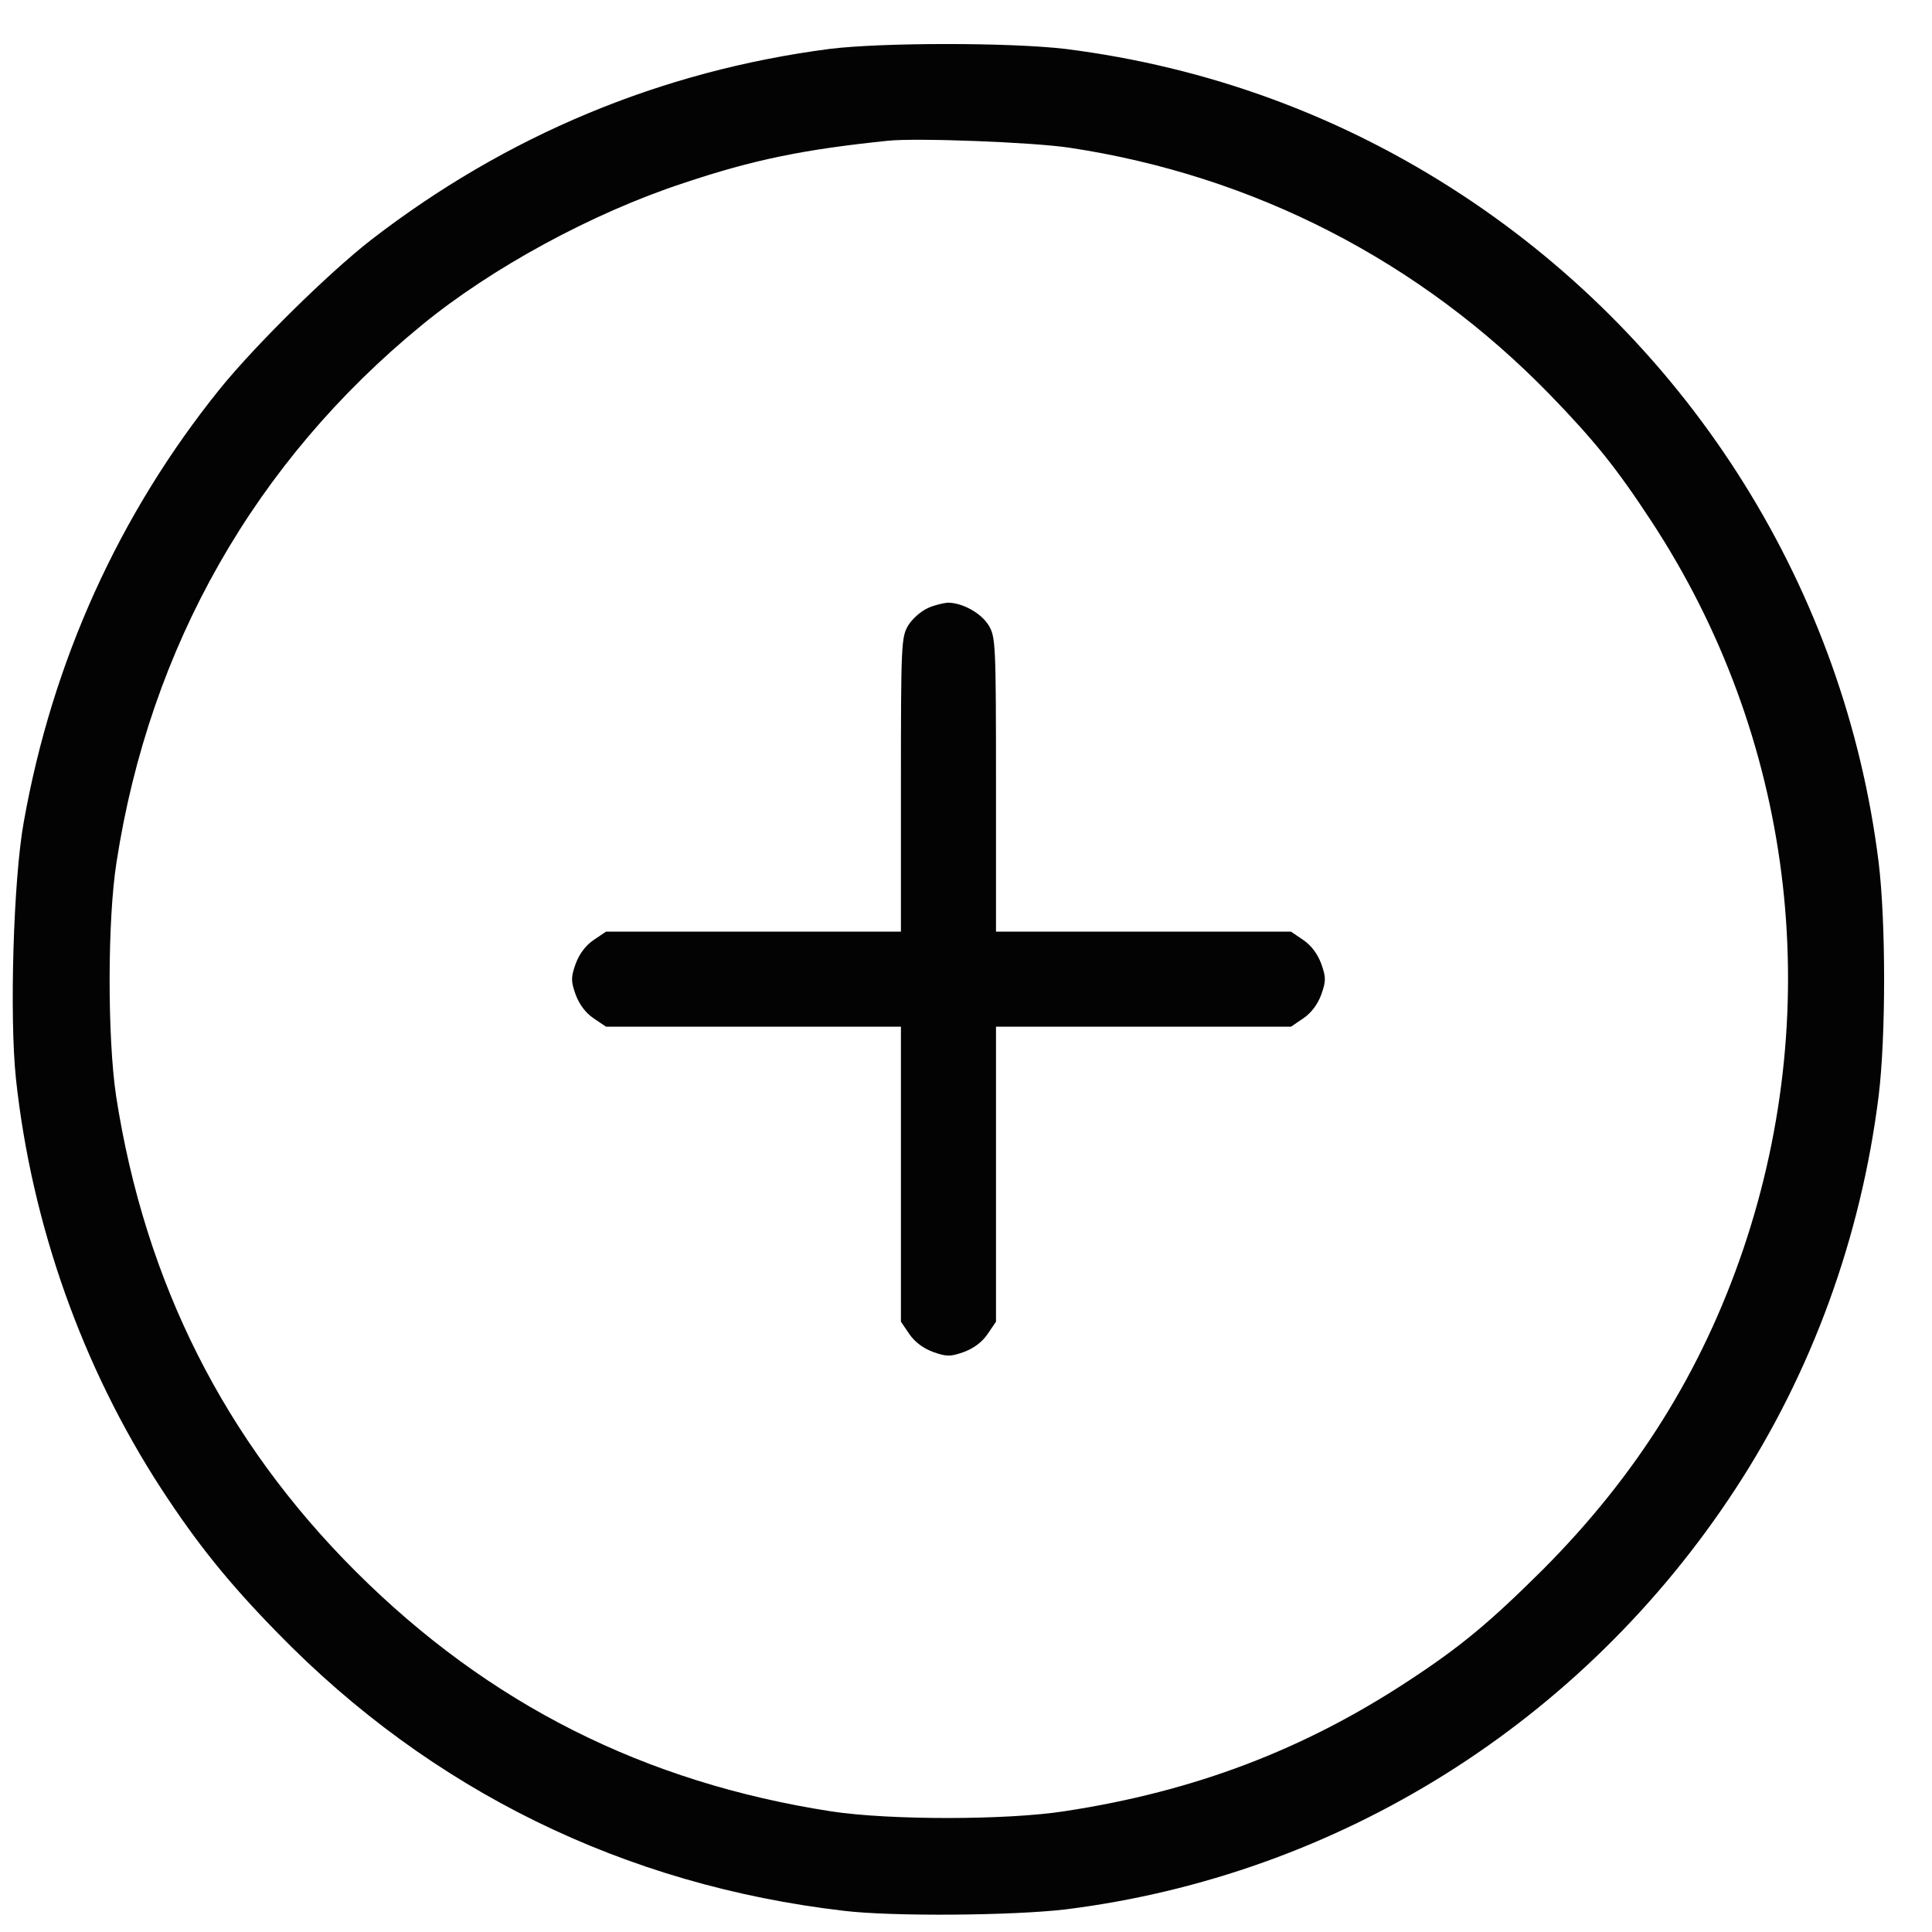 <svg width="19" height="19" viewBox="0 0 19 19" fill="none" xmlns="http://www.w3.org/2000/svg">
<g id="Black">
<path id="Vector" d="M8.159 0.481C6.498 0.697 4.977 1.333 3.647 2.361C3.227 2.689 2.512 3.393 2.163 3.824C1.171 5.054 0.513 6.506 0.233 8.088C0.132 8.648 0.092 9.996 0.157 10.611C0.312 12.045 0.811 13.45 1.588 14.644C1.94 15.183 2.249 15.568 2.731 16.06C4.237 17.606 6.138 18.54 8.302 18.792C8.784 18.849 9.956 18.839 10.477 18.778C13.166 18.443 15.567 16.937 17.066 14.644C17.821 13.49 18.302 12.164 18.475 10.78C18.547 10.197 18.547 9.065 18.475 8.479C18.144 5.812 16.642 3.404 14.377 1.916C13.194 1.139 11.879 0.658 10.477 0.481C9.931 0.417 8.676 0.417 8.159 0.481ZM10.513 1.452C12.328 1.725 13.964 2.566 15.243 3.882C15.682 4.335 15.898 4.604 16.235 5.118C17.63 7.239 17.961 9.867 17.145 12.282C16.735 13.49 16.095 14.511 15.171 15.438C14.654 15.952 14.366 16.193 13.856 16.527C12.824 17.207 11.746 17.617 10.477 17.811C9.909 17.901 8.748 17.901 8.177 17.814C6.34 17.53 4.808 16.761 3.5 15.456C2.21 14.169 1.426 12.613 1.142 10.78C1.056 10.208 1.056 9.047 1.146 8.479C1.473 6.359 2.508 4.54 4.151 3.195C4.834 2.635 5.826 2.095 6.721 1.801C7.407 1.571 7.9 1.47 8.734 1.384C9.021 1.355 10.146 1.398 10.513 1.452Z" fill="#030303"/>
<path id="Vector_2" d="M9.123 5.981C9.058 6.01 8.972 6.085 8.932 6.15C8.864 6.265 8.86 6.33 8.86 7.714V9.162H7.408H5.96L5.837 9.245C5.758 9.299 5.697 9.382 5.661 9.479C5.614 9.612 5.614 9.648 5.661 9.781C5.697 9.878 5.758 9.96 5.837 10.014L5.96 10.097H7.408H8.86V11.549V12.998L8.943 13.12C8.997 13.199 9.08 13.26 9.177 13.296C9.31 13.343 9.346 13.343 9.479 13.296C9.576 13.26 9.658 13.199 9.712 13.12L9.795 12.998V11.549V10.097H11.247H12.696L12.818 10.014C12.897 9.96 12.958 9.878 12.994 9.781C13.041 9.648 13.041 9.612 12.994 9.479C12.958 9.382 12.897 9.299 12.818 9.245L12.696 9.162H11.247H9.795V7.714C9.795 6.326 9.791 6.265 9.723 6.15C9.648 6.028 9.464 5.927 9.32 5.927C9.274 5.931 9.184 5.952 9.123 5.981Z" fill="#030303"/>
</g>
</svg>
